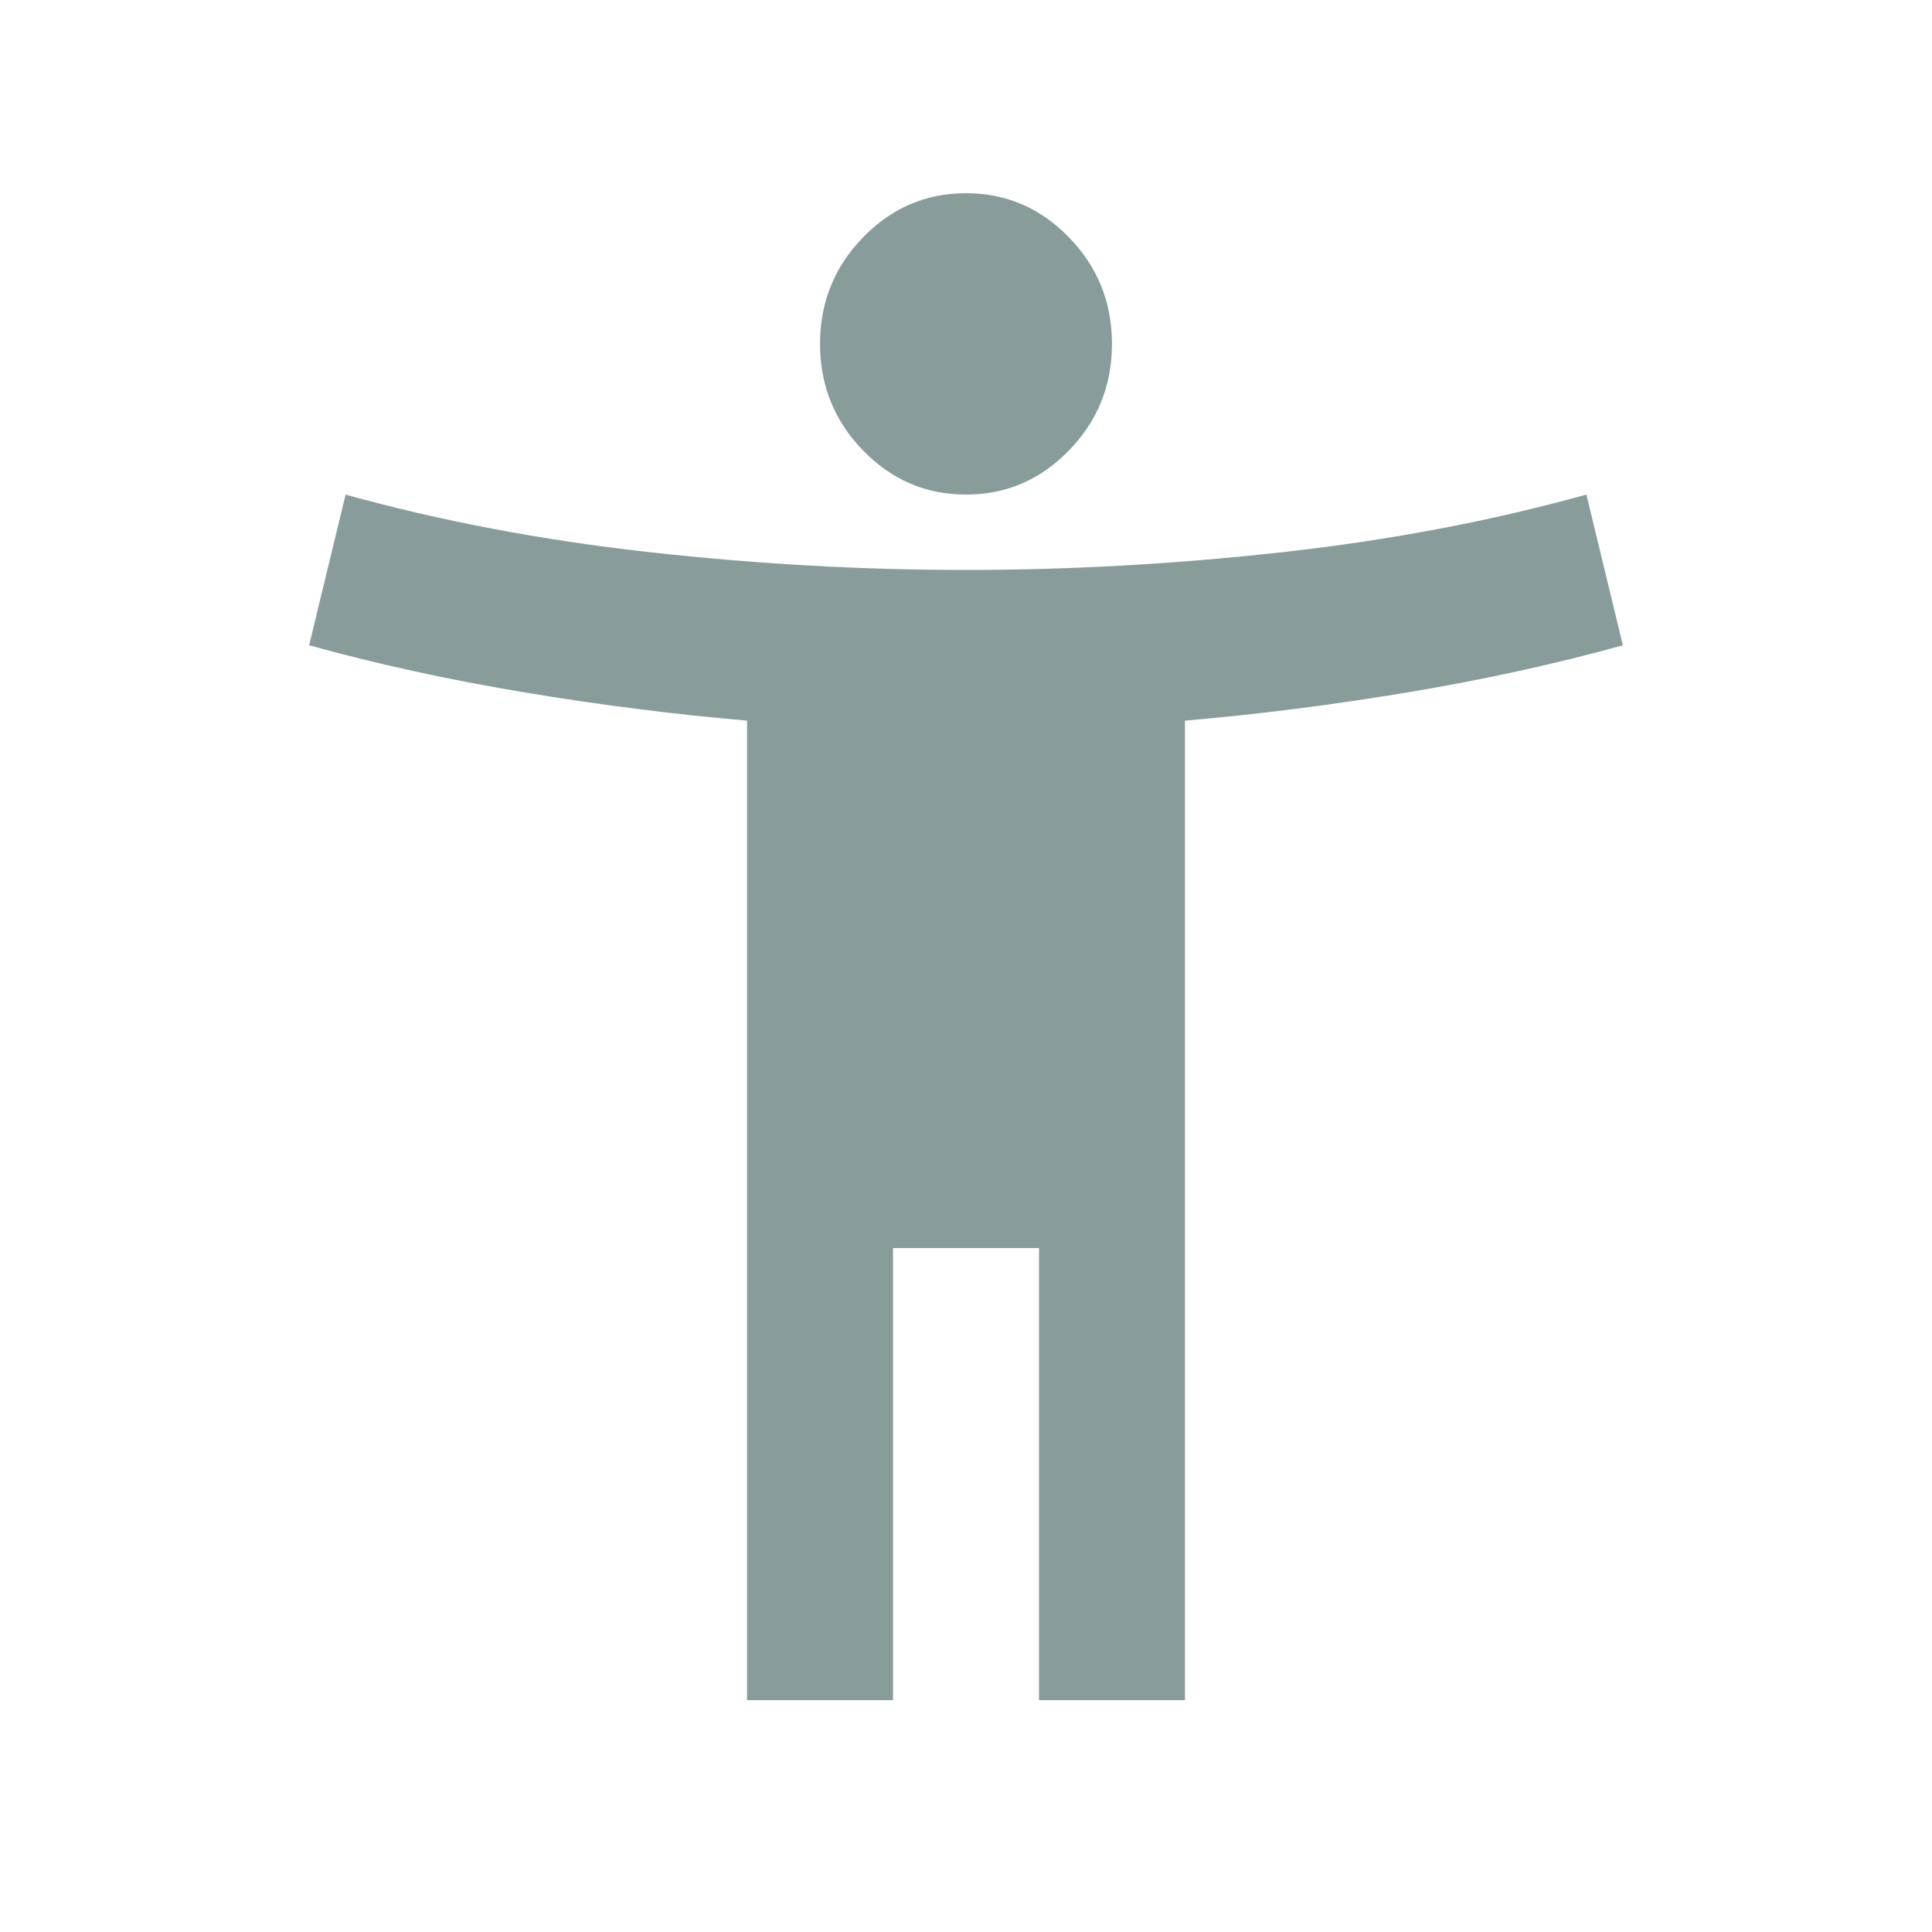 <svg width="50" height="50" viewBox="0 0 50 50" fill="none" xmlns="http://www.w3.org/2000/svg">
<path d="M25 12.8C23.961 12.8 23.072 12.418 22.332 11.654C21.592 10.891 21.222 9.973 21.222 8.9C21.222 7.827 21.592 6.909 22.332 6.146C23.072 5.382 23.961 5 25 5C26.039 5 26.928 5.382 27.668 6.146C28.408 6.909 28.778 7.827 28.778 8.9C28.778 9.973 28.408 10.891 27.668 11.654C26.928 12.418 26.039 12.8 25 12.8ZM19.333 44V18.65C17.444 18.488 15.524 18.244 13.572 17.919C11.62 17.594 9.763 17.188 8 16.7L8.944 12.8C11.4 13.482 14.013 13.978 16.783 14.287C19.554 14.596 22.293 14.75 25 14.75C27.707 14.75 30.446 14.596 33.217 14.287C35.987 13.978 38.6 13.482 41.056 12.8L42 16.7C40.237 17.188 38.38 17.594 36.428 17.919C34.476 18.244 32.556 18.488 30.667 18.65V44H26.889V32.3H23.111V44H19.333Z" fill="#899C9C"/>
</svg>
